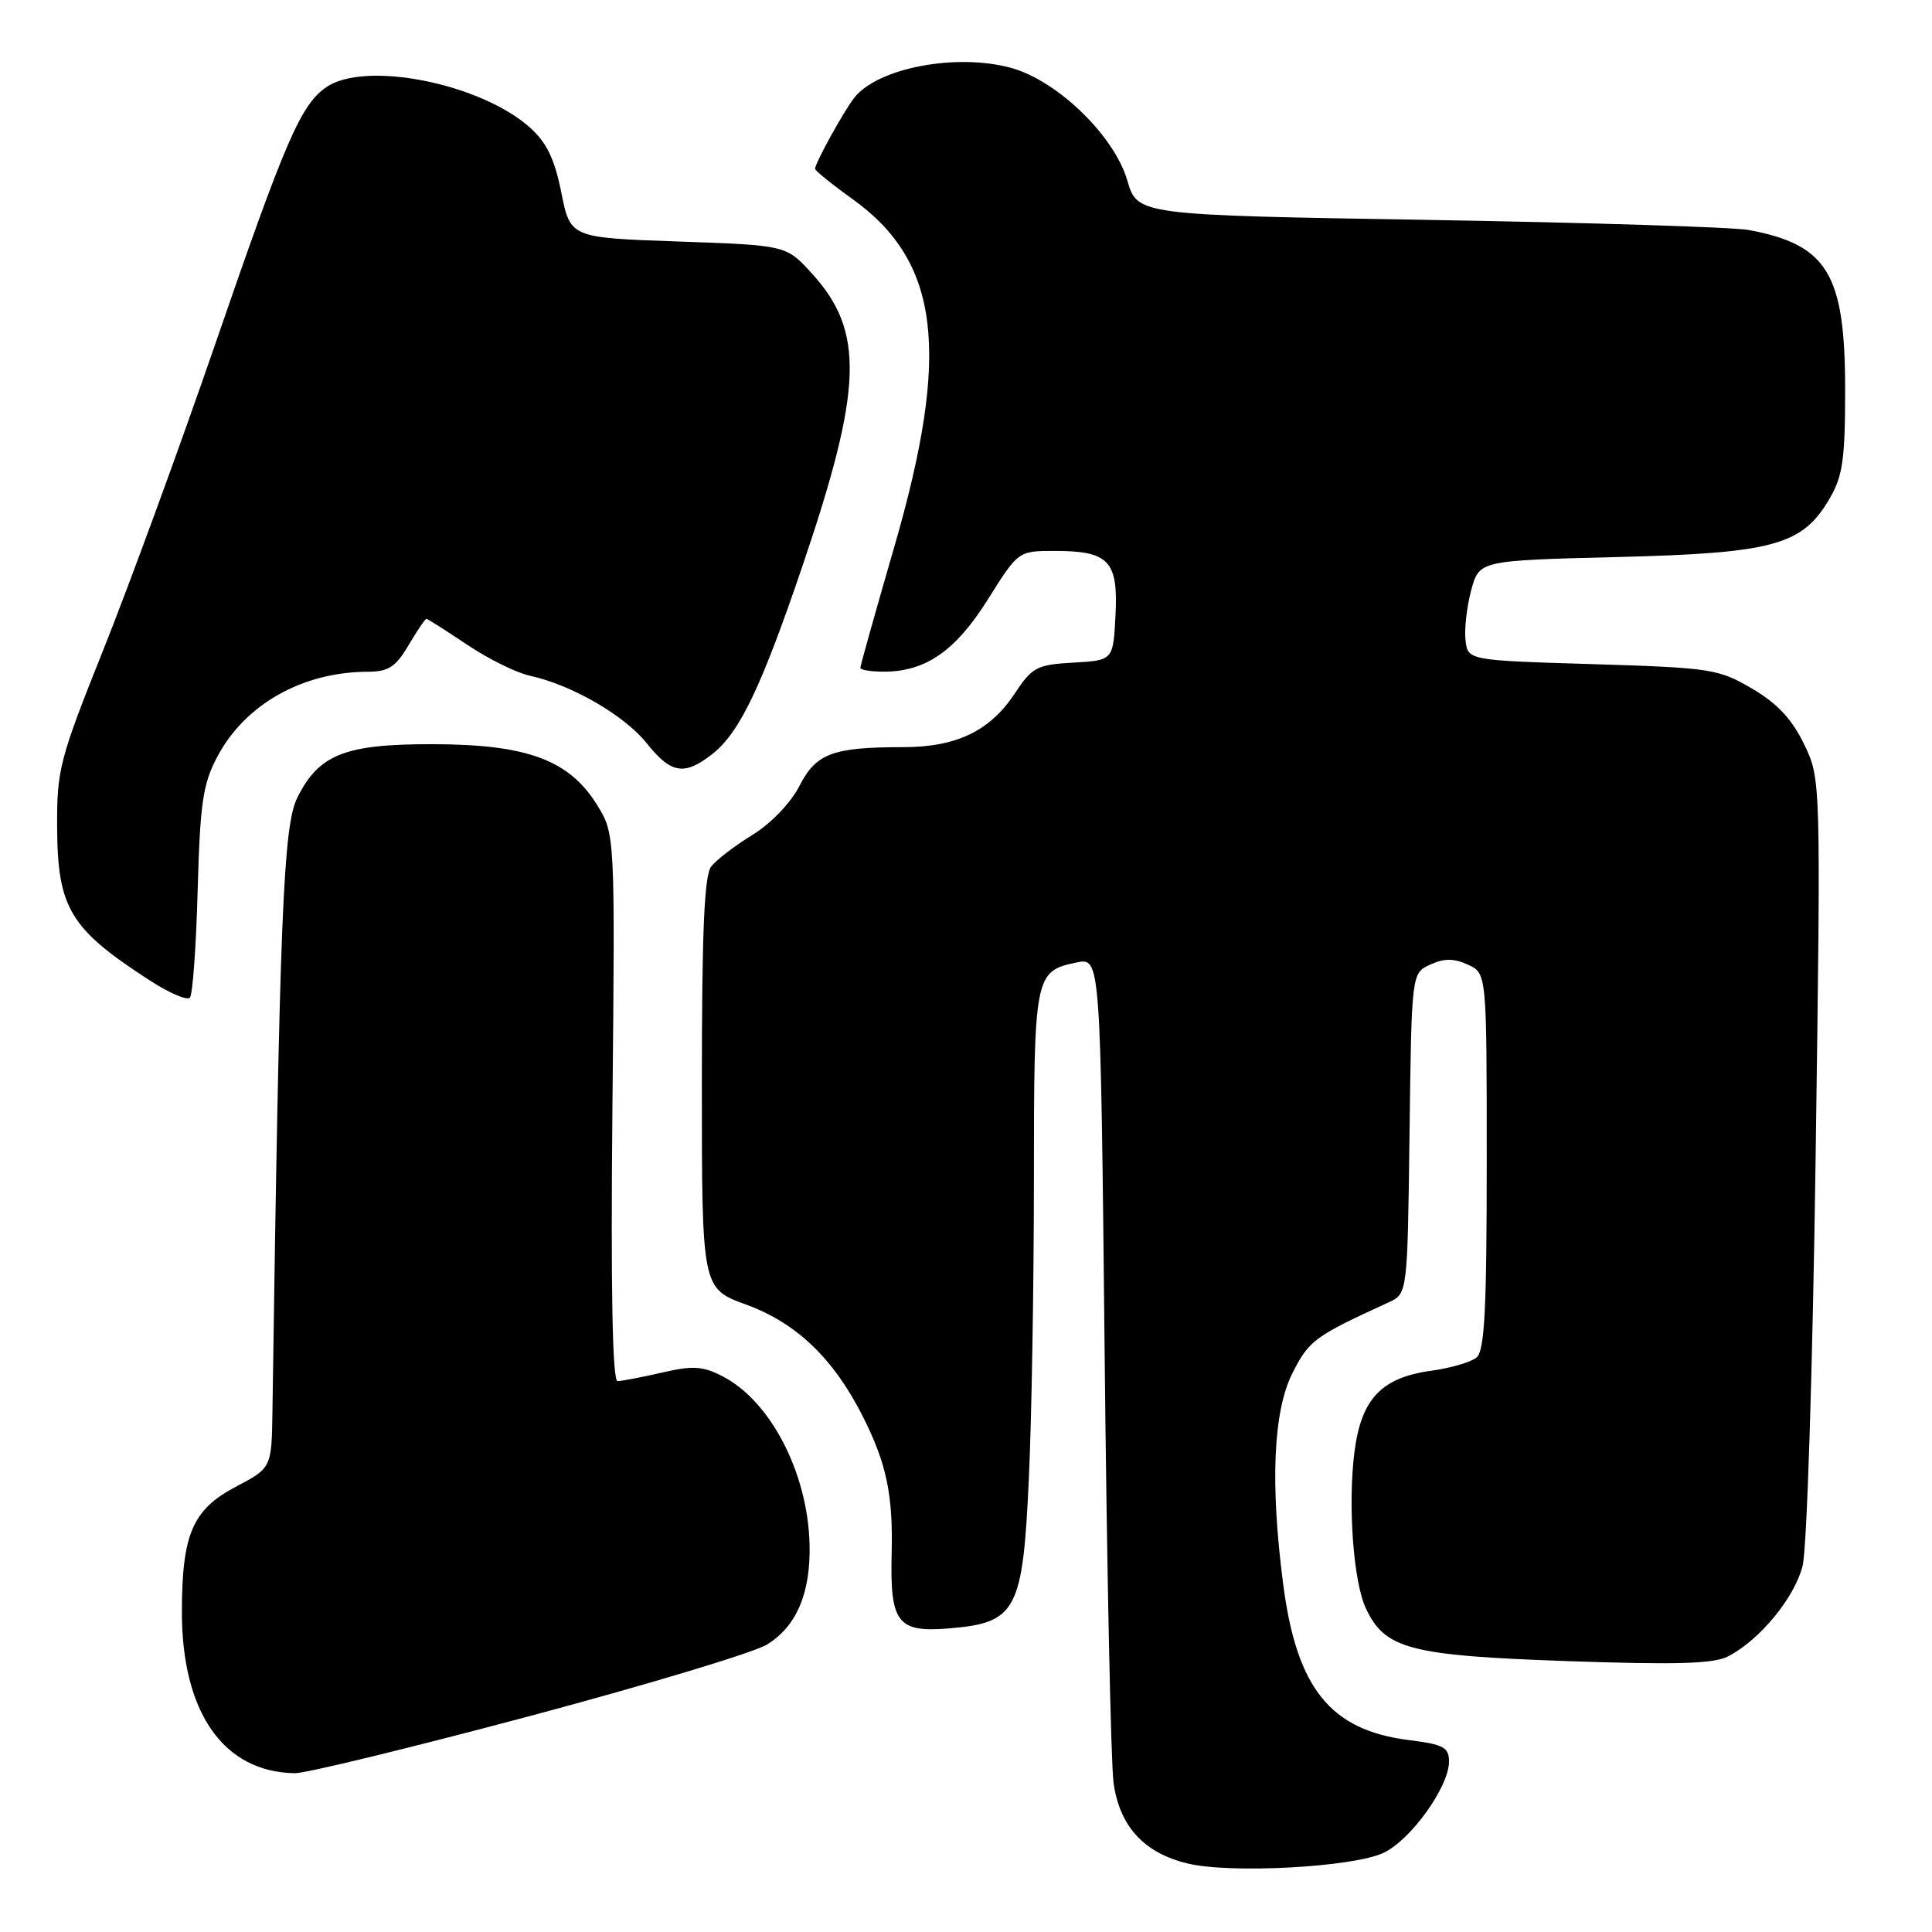 <?xml version="1.0" encoding="UTF-8" standalone="no"?>
<!DOCTYPE svg PUBLIC "-//W3C//DTD SVG 1.1//EN" "http://www.w3.org/Graphics/SVG/1.1/DTD/svg11.dtd" >
<svg xmlns="http://www.w3.org/2000/svg" xmlns:xlink="http://www.w3.org/1999/xlink" version="1.1" viewBox="0 0 256 256">
 <g >
 <path fill="currentColor"
d=" M 183.33 245.51 C 186.96 243.79 192.00 236.75 192.00 233.42 C 192.00 231.53 191.28 231.14 186.68 230.57 C 176.29 229.27 171.82 223.73 170.03 209.92 C 168.29 196.58 168.71 186.99 171.25 181.96 C 173.44 177.61 174.16 177.08 184.00 172.57 C 186.50 171.42 186.50 171.42 186.77 150.18 C 187.04 128.94 187.04 128.94 189.52 127.81 C 191.37 126.97 192.64 126.97 194.50 127.82 C 197.00 128.96 197.00 128.96 197.00 153.86 C 197.00 173.55 196.72 178.99 195.65 179.88 C 194.91 180.49 192.21 181.28 189.65 181.63 C 183.01 182.54 180.35 185.38 179.46 192.48 C 178.59 199.43 179.33 209.56 180.97 213.08 C 183.48 218.50 186.79 219.37 207.50 220.10 C 222.17 220.61 227.07 220.47 229.00 219.47 C 233.19 217.30 237.77 211.72 238.85 207.50 C 239.43 205.25 240.18 181.60 240.58 153.36 C 241.28 103.21 241.28 103.21 239.04 98.59 C 237.44 95.28 235.49 93.20 232.15 91.24 C 227.72 88.64 226.72 88.48 211.00 88.00 C 194.50 87.50 194.50 87.50 194.19 84.83 C 194.02 83.36 194.36 80.38 194.94 78.21 C 196.01 74.27 196.01 74.27 214.31 73.81 C 235.09 73.29 238.86 72.24 242.47 66.00 C 244.18 63.06 244.50 60.74 244.49 51.50 C 244.48 36.29 242.14 32.43 231.75 30.48 C 229.72 30.10 210.66 29.50 189.39 29.14 C 150.71 28.50 150.71 28.50 149.37 23.90 C 147.64 17.96 140.05 10.63 133.92 8.98 C 126.69 7.03 116.37 8.99 113.23 12.91 C 111.88 14.59 108.00 21.61 108.00 22.37 C 108.00 22.61 110.23 24.42 112.97 26.38 C 124.54 34.70 125.98 46.60 118.53 72.35 C 116.04 80.95 114.00 88.21 114.00 88.49 C 114.00 88.77 115.39 89.00 117.10 89.00 C 122.66 89.00 126.62 86.25 130.91 79.41 C 134.93 73.00 134.93 73.00 139.77 73.00 C 146.93 73.00 148.18 74.32 147.81 81.53 C 147.50 87.50 147.50 87.50 142.23 87.80 C 137.35 88.08 136.77 88.39 134.40 91.98 C 131.16 96.86 126.70 99.00 119.72 99.00 C 110.34 99.00 108.13 99.82 105.93 104.14 C 104.79 106.37 102.18 109.10 99.73 110.61 C 97.40 112.04 94.94 113.93 94.25 114.80 C 93.32 115.98 93.00 123.33 93.00 143.56 C 93.00 170.73 93.00 170.73 98.90 172.88 C 105.55 175.31 110.47 180.03 114.34 187.71 C 117.47 193.92 118.34 198.07 118.15 205.81 C 117.92 215.06 118.90 216.34 125.77 215.77 C 134.69 215.03 135.53 213.46 136.33 195.88 C 136.70 187.97 136.99 170.22 137.00 156.44 C 137.00 129.14 137.09 128.69 142.67 127.53 C 145.83 126.88 145.83 126.88 146.37 179.19 C 146.66 207.96 147.20 233.62 147.55 236.21 C 148.34 241.99 151.58 245.53 157.35 246.92 C 163.05 248.30 179.33 247.41 183.33 245.51 Z  M 70.08 227.42 C 85.71 223.25 99.91 218.97 101.63 217.91 C 105.57 215.49 107.44 211.05 107.27 204.56 C 107.01 195.12 102.10 185.65 95.75 182.37 C 93.12 181.01 91.82 180.93 87.73 181.87 C 85.04 182.49 82.39 183.00 81.83 183.00 C 81.15 183.00 80.92 170.94 81.15 146.75 C 81.50 110.50 81.50 110.50 79.09 106.62 C 75.41 100.71 69.85 98.64 57.50 98.61 C 45.73 98.57 42.24 99.94 39.39 105.71 C 37.53 109.48 37.05 121.35 36.10 187.00 C 35.99 194.50 35.99 194.50 31.25 197.00 C 25.53 200.01 24.12 203.27 24.10 213.50 C 24.08 226.90 29.60 234.82 39.08 234.96 C 40.49 234.98 54.44 231.59 70.08 227.42 Z  M 26.19 118.00 C 26.51 106.44 26.88 103.90 28.77 100.31 C 32.45 93.33 40.08 89.02 48.78 89.01 C 51.47 89.00 52.44 88.37 54.13 85.50 C 55.27 83.58 56.33 82.00 56.50 82.00 C 56.66 82.00 59.08 83.54 61.87 85.41 C 64.66 87.29 68.42 89.15 70.22 89.54 C 75.72 90.73 82.75 94.79 85.70 98.49 C 88.93 102.54 90.68 102.82 94.40 99.90 C 98.00 97.07 100.88 91.05 106.33 75.00 C 114.35 51.37 114.58 43.88 107.52 36.17 C 104.16 32.50 104.16 32.50 89.87 32.00 C 75.58 31.50 75.58 31.50 74.38 25.53 C 73.49 21.05 72.44 18.89 70.21 16.89 C 63.63 11.02 48.31 8.00 43.21 11.57 C 39.83 13.93 37.82 18.58 28.50 45.65 C 23.79 59.32 17.14 77.47 13.73 86.00 C 7.88 100.64 7.53 101.95 7.57 109.63 C 7.63 120.39 9.28 123.10 20.00 130.01 C 22.47 131.60 24.79 132.59 25.16 132.20 C 25.53 131.82 25.99 125.42 26.19 118.00 Z "/>
</g>
</svg>